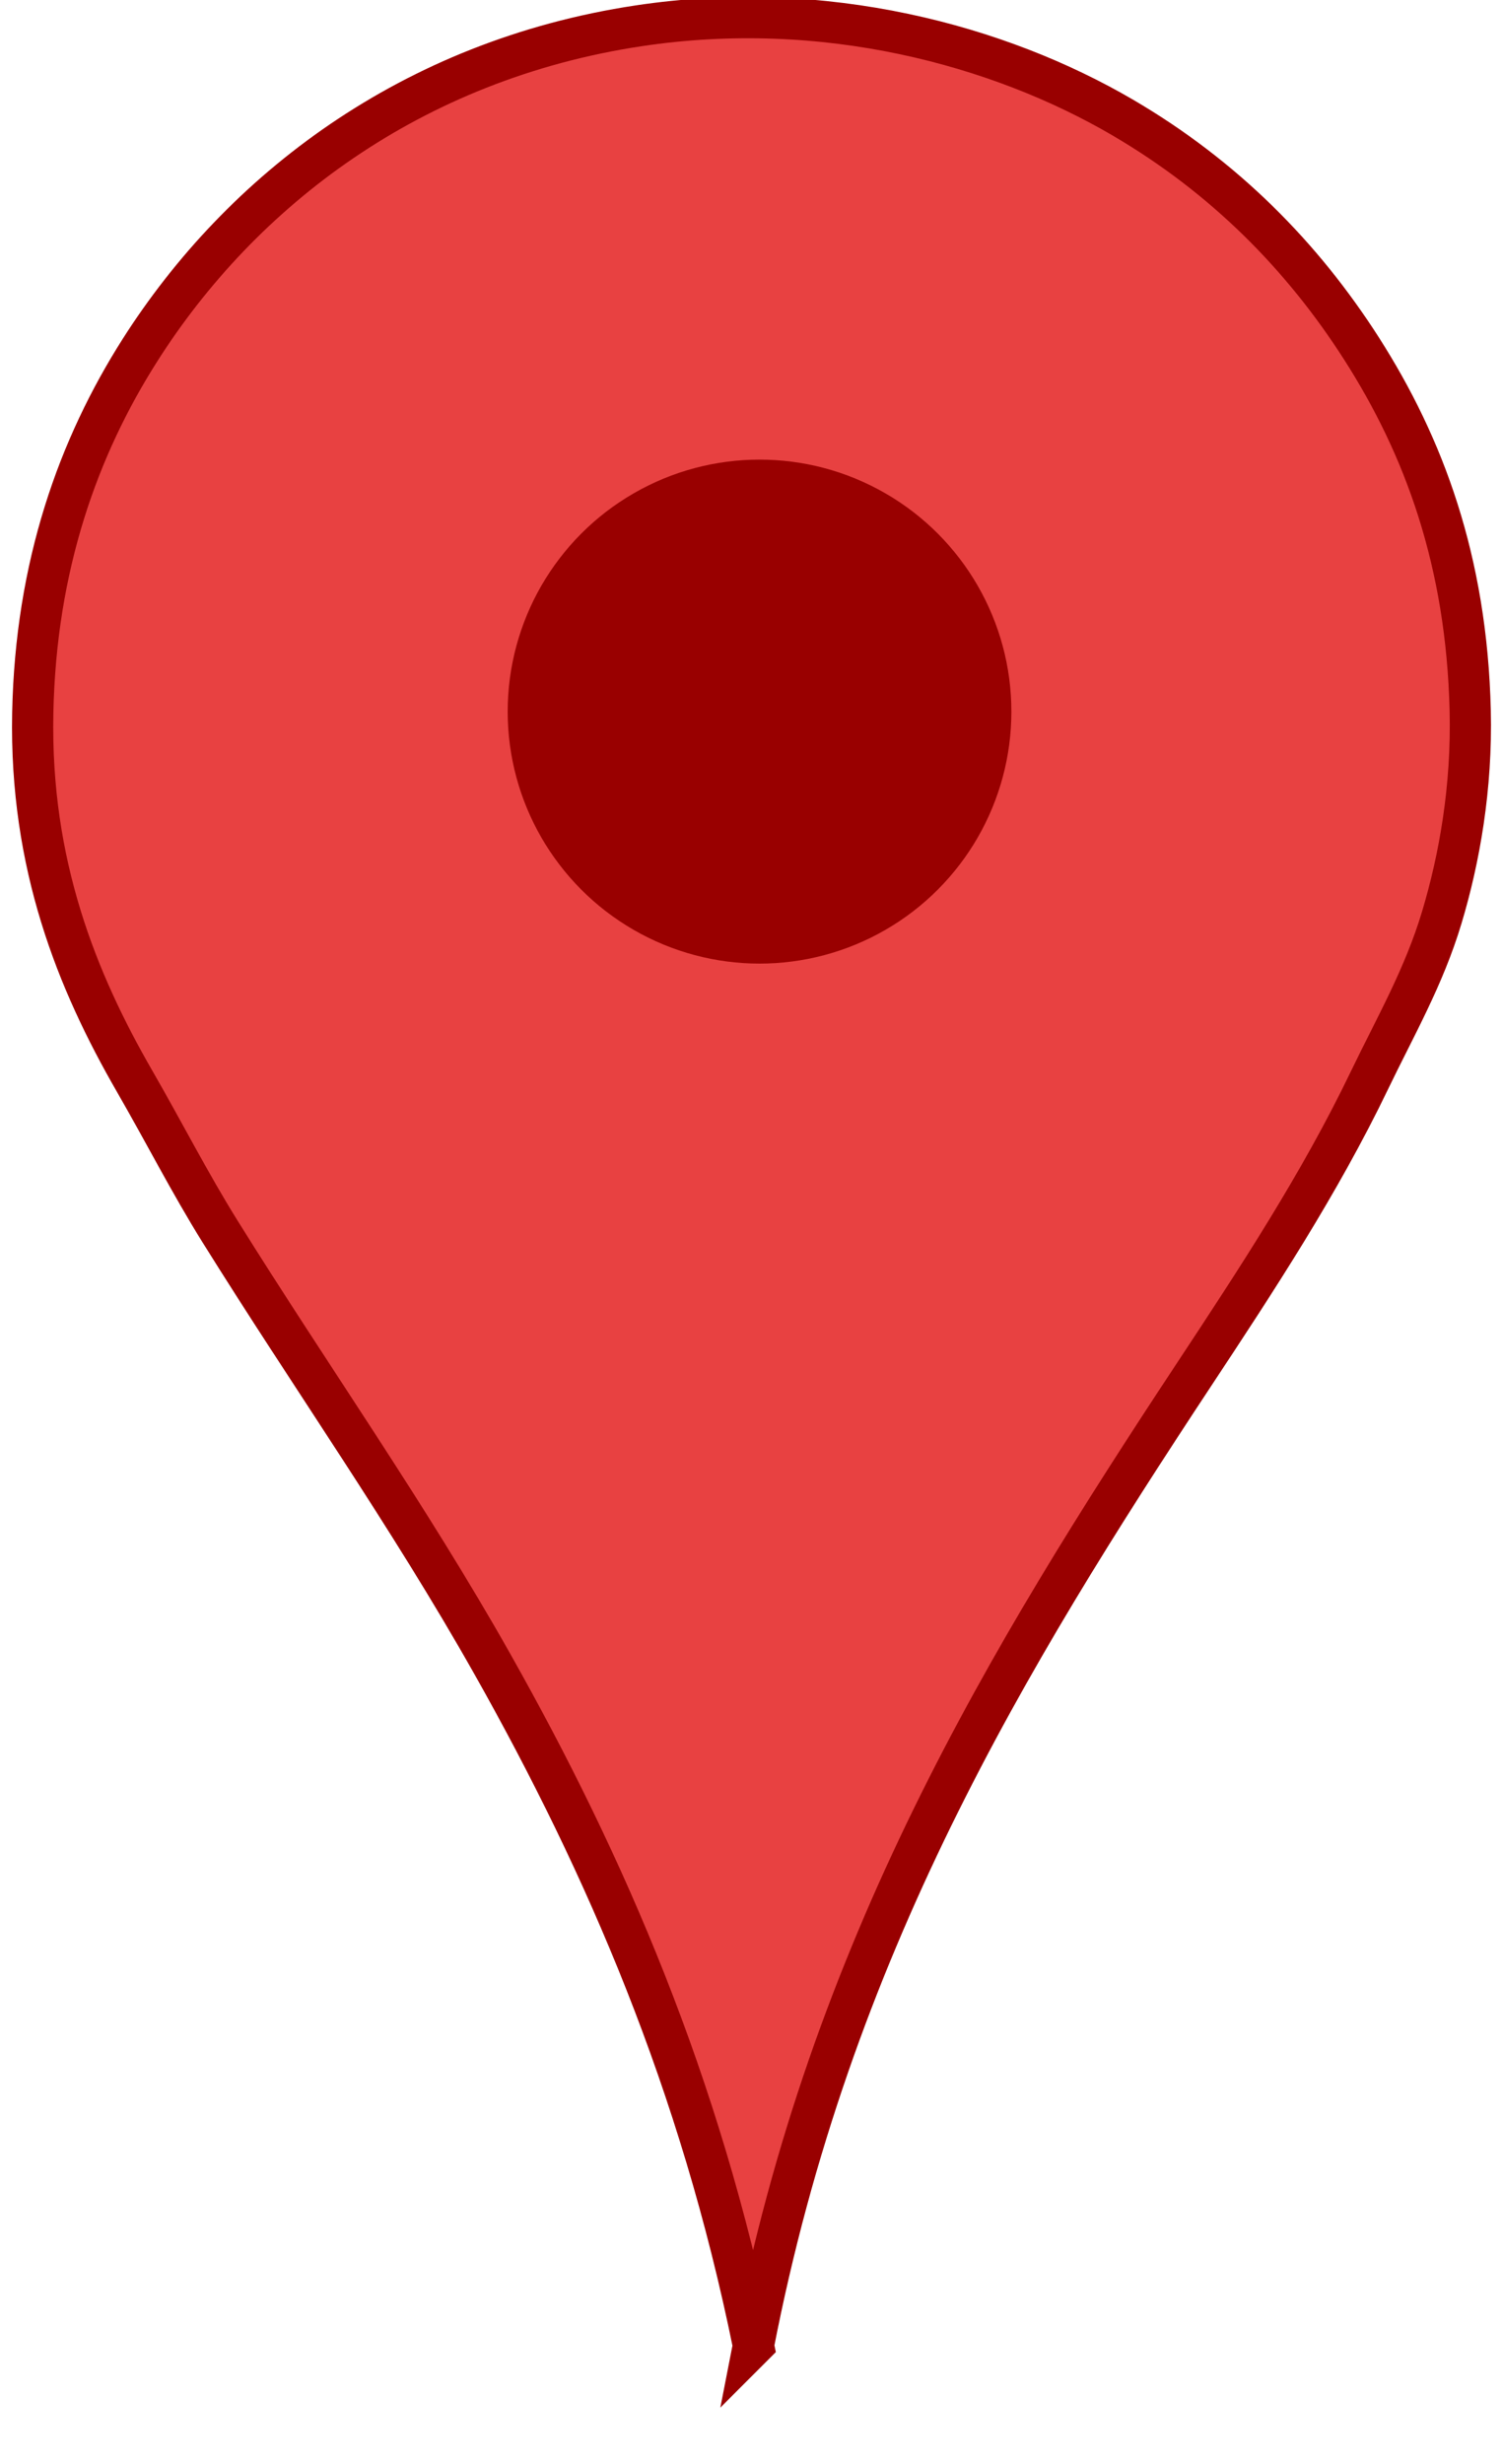 <svg xmlns="http://www.w3.org/2000/svg" xmlns:svg="http://www.w3.org/2000/svg" width="1093.333" height="1792.667" style=""><rect id="backgroundrect" width="100%" height="100%" x="0" y="0" fill="none" stroke="none" class="" style=""/>
 <title>pin</title>
 <g style="" class="currentLayer">
  <title>Layer 1</title>
  <path id="svg_1" clip-rule="evenodd" fill="#e84141" fill-rule="evenodd" stroke-miterlimit="10" stroke-width="30" d="m548.433,1706.297 c-38.766,-190.3 -107.116,-348.67 -189.903,-495.44 c-61.407,-108.87 -132.544,-209.36 -198.364,-314.94 c-21.972,-35.243 -40.934,-72.476 -62.047,-109.053 c-42.216,-73.137 -76.444,-157.935 -74.269,-267.932 c2.125,-107.473 33.208,-193.684 78.03,-264.172 c73.719,-115.935 197.201,-210.989 362.884,-235.969 c135.466,-20.424 262.475,14.082 352.543,66.748 c73.596,43.038 130.596,100.527 173.916,168.28 c45.22,70.716 76.36,154.26 78.97,263.232 c1.34,55.83 -7.8,107.532 -20.68,150.418 c-13.03,43.409 -33.99,79.695 -52.64,118.454 c-36.41,75.659 -82.05,144.984 -127.86,214.344 c-136.437,206.61 -264.496,417.31 -320.58,706.03 z" class="selected" fill-opacity="1" 
      stroke="#990000" stroke-dasharray="none" stroke-opacity="1"/>
  <circle id="svg_2" clip-rule="evenodd" fill="#990000" fill-rule="evenodd" cx="552.879" cy="517.714" r="183.333" class="" fill-opacity="1"/>
 </g>
</svg>